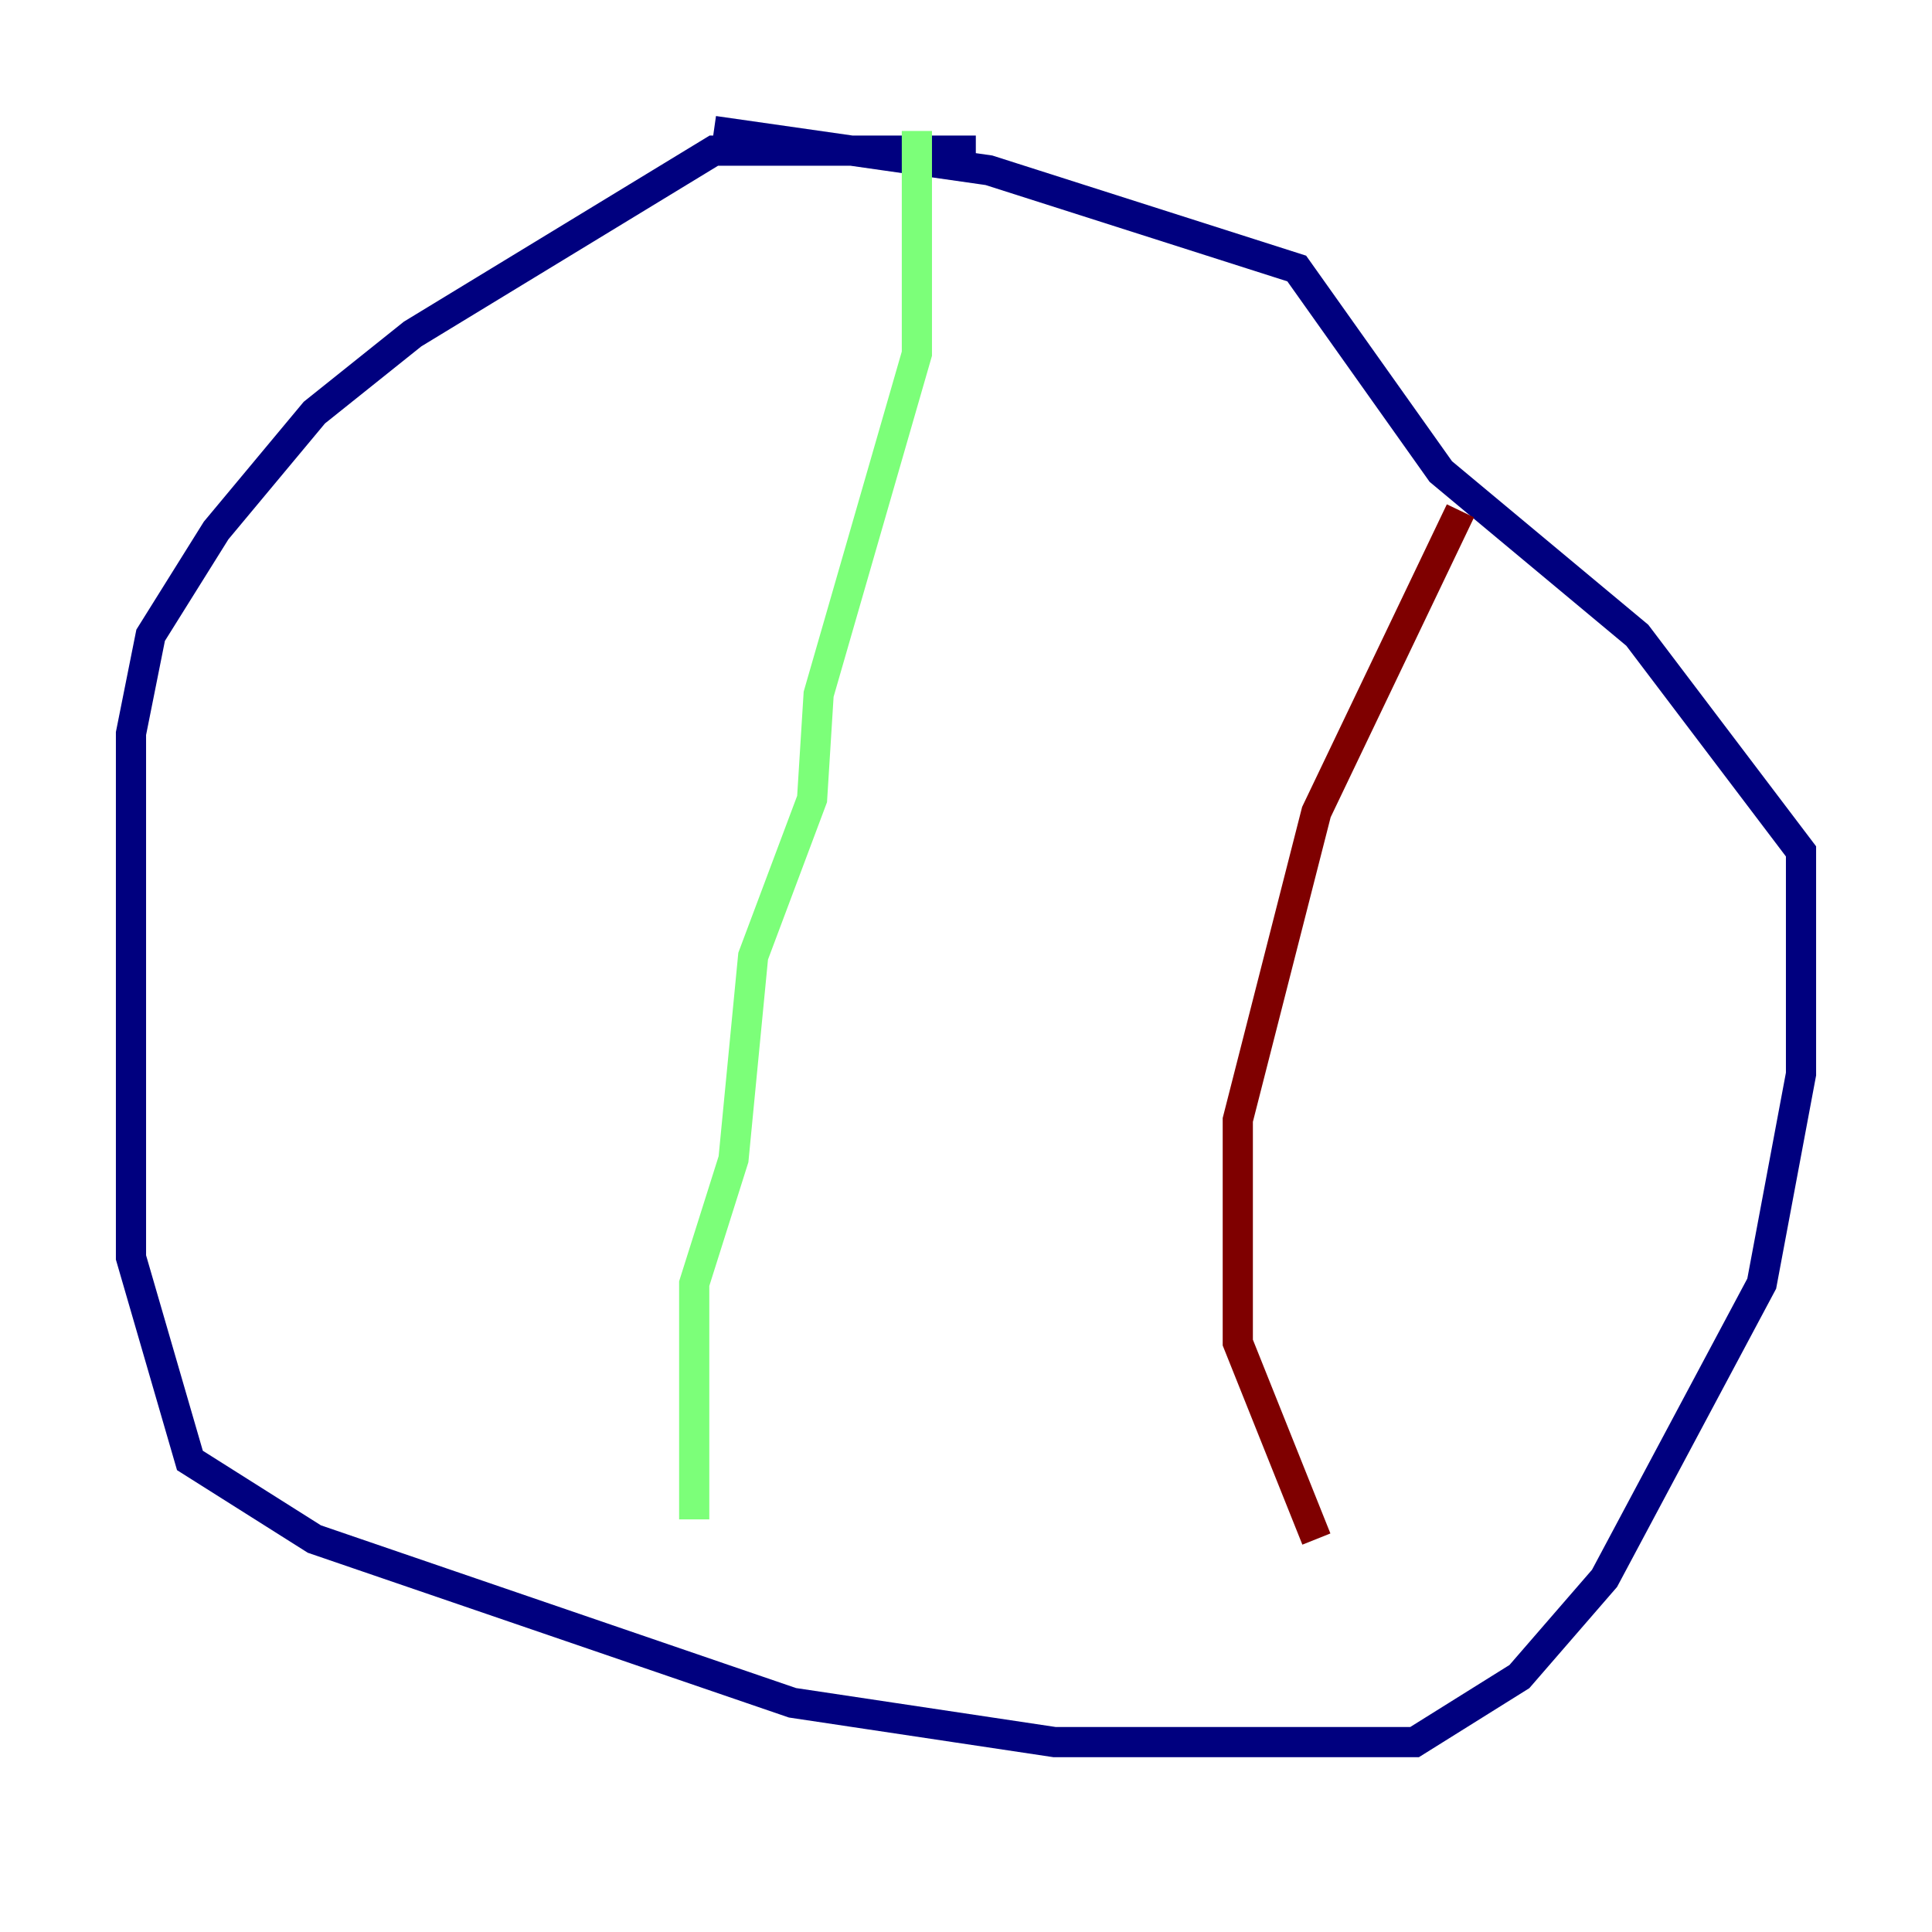 <?xml version="1.0" encoding="utf-8" ?>
<svg baseProfile="tiny" height="128" version="1.2" viewBox="0,0,128,128" width="128" xmlns="http://www.w3.org/2000/svg" xmlns:ev="http://www.w3.org/2001/xml-events" xmlns:xlink="http://www.w3.org/1999/xlink"><defs /><polyline fill="none" points="64.651,9.98 47.295,9.98 27.336,22.129 20.827,27.336 14.319,35.146 9.98,42.088 8.678,48.597 8.678,83.308 12.583,96.759 20.827,101.966 52.502,112.814 69.858,115.417 93.722,115.417 100.664,111.078 106.305,104.57 116.719,85.044 119.322,71.159 119.322,56.407 108.475,42.088 95.458,31.241 85.912,17.79 65.519,11.281 47.295,8.678" stroke="#00007f" stroke-width="2" /><polyline fill="none" points="60.746,8.678 60.746,23.43 54.237,45.993 53.803,52.936 49.898,63.349 48.597,76.8 45.993,85.044 45.993,100.664" stroke="#7cff79" stroke-width="2" /><polyline fill="none" points="96.759,33.844 87.214,53.803 82.007,74.197 82.007,88.949 87.214,101.966" stroke="#7f0000" stroke-width="2" /></svg>